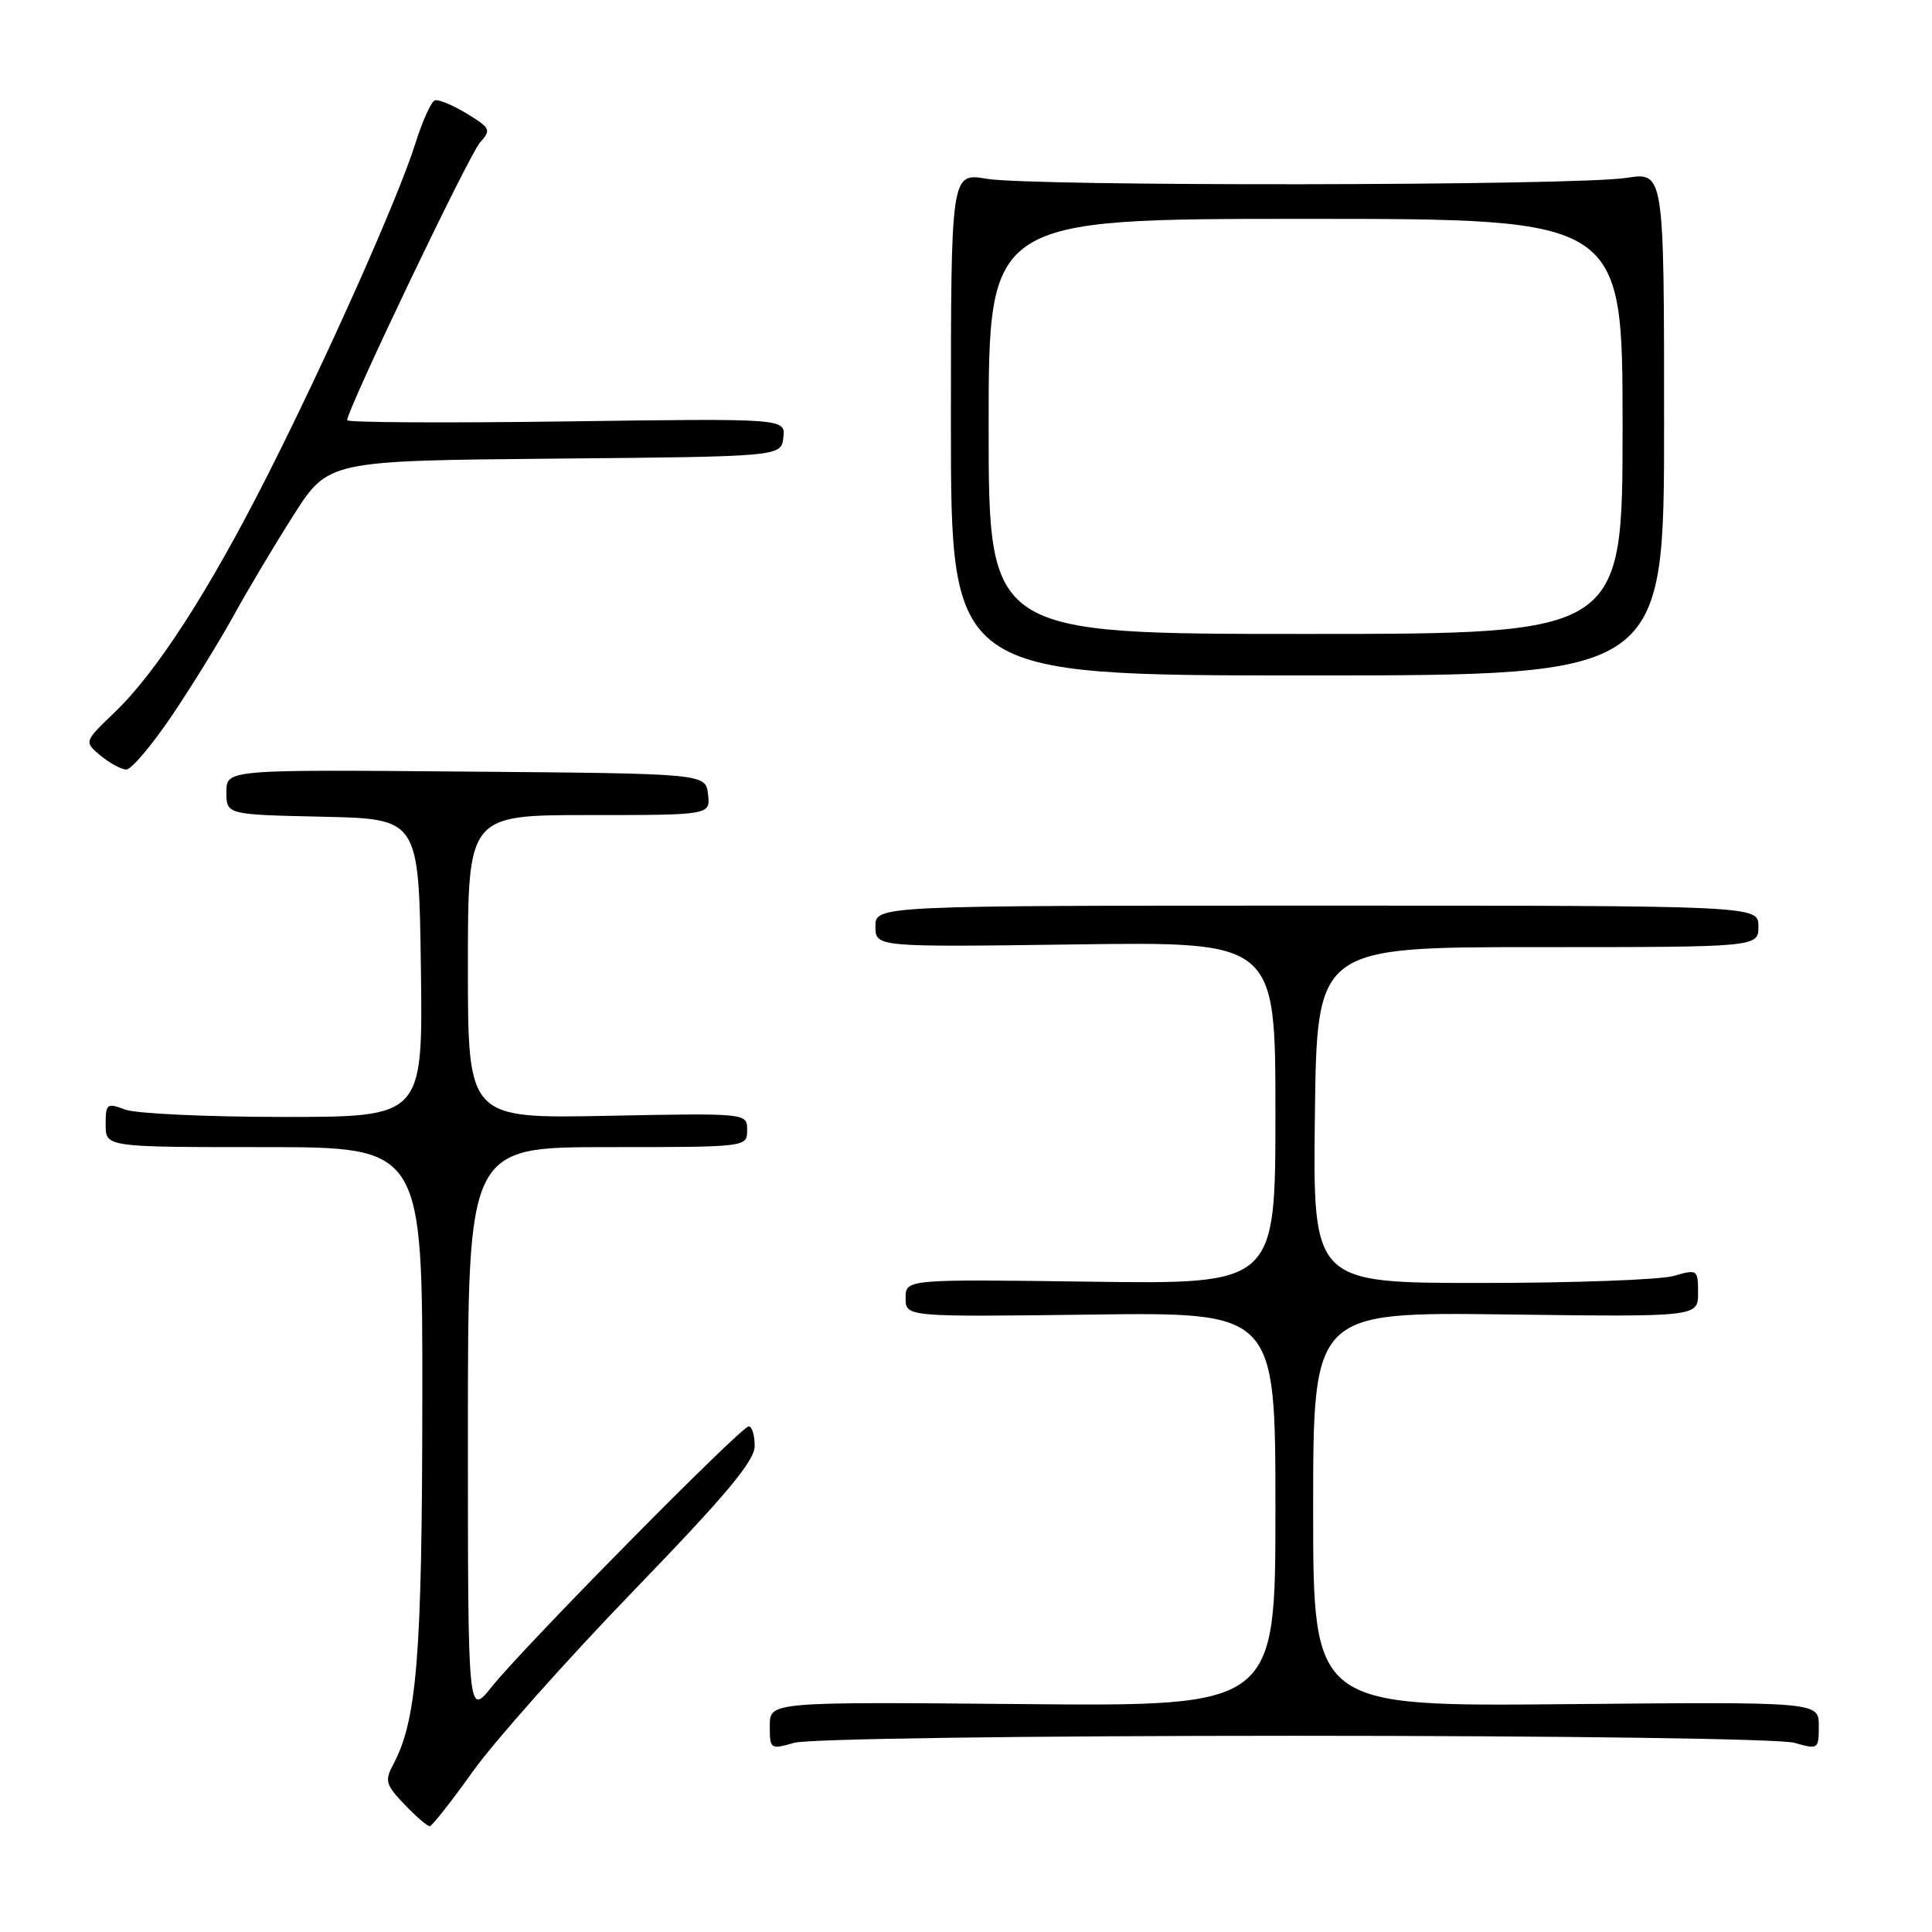 <?xml version="1.0" encoding="UTF-8" standalone="no"?>
<!DOCTYPE svg PUBLIC "-//W3C//DTD SVG 1.1//EN" "http://www.w3.org/Graphics/SVG/1.1/DTD/svg11.dtd" >
<svg xmlns="http://www.w3.org/2000/svg" xmlns:xlink="http://www.w3.org/1999/xlink" version="1.1" viewBox="0 0 256 256">
 <g >
 <path fill="currentColor"
d=" M 62.65 234.73 C 65.49 230.75 75.05 220.00 83.90 210.84 C 96.27 198.04 100.00 193.58 100.00 191.59 C 100.00 190.17 99.64 189.00 99.21 189.00 C 98.21 189.00 69.47 218.12 65.18 223.48 C 62.00 227.46 62.00 227.46 62.00 189.73 C 62.00 152.00 62.00 152.00 80.50 152.00 C 99.00 152.00 99.00 152.00 99.00 149.74 C 99.00 147.49 99.00 147.49 80.50 147.85 C 62.00 148.22 62.00 148.22 62.00 128.11 C 62.00 108.00 62.00 108.00 78.07 108.00 C 94.13 108.00 94.13 108.00 93.82 105.25 C 93.50 102.50 93.50 102.50 61.75 102.24 C 30.00 101.97 30.00 101.97 30.00 104.96 C 30.00 107.94 30.00 107.94 42.75 108.22 C 55.50 108.50 55.50 108.50 55.77 128.25 C 56.04 148.00 56.04 148.00 37.59 148.00 C 27.44 148.00 17.98 147.56 16.57 147.02 C 14.17 146.11 14.00 146.24 14.00 149.02 C 14.00 152.00 14.00 152.00 35.00 152.00 C 56.00 152.00 56.00 152.00 55.96 185.75 C 55.93 219.49 55.25 227.96 52.08 233.85 C 50.96 235.95 51.12 236.52 53.60 239.10 C 55.12 240.70 56.63 241.99 56.94 241.98 C 57.25 241.96 59.82 238.70 62.65 234.73 Z  M 171.50 230.00 C 207.37 230.00 235.91 230.40 237.76 230.93 C 240.93 231.84 241.00 231.79 241.00 228.68 C 241.00 225.50 241.00 225.50 207.50 225.81 C 174.00 226.12 174.00 226.12 174.00 199.99 C 174.00 173.85 174.00 173.85 199.50 174.17 C 225.00 174.50 225.00 174.50 225.00 171.32 C 225.00 168.21 224.93 168.16 221.76 169.07 C 219.97 169.58 208.49 170.00 196.24 170.00 C 173.96 170.00 173.96 170.00 174.23 147.75 C 174.50 125.50 174.50 125.50 203.75 125.50 C 233.00 125.50 233.00 125.50 233.00 122.75 C 233.00 120.00 233.00 120.00 174.50 120.00 C 116.00 120.00 116.00 120.00 116.00 122.75 C 116.00 125.50 116.00 125.50 142.50 125.14 C 169.00 124.78 169.00 124.78 169.00 147.47 C 169.00 170.16 169.00 170.16 144.50 169.83 C 120.00 169.50 120.00 169.50 120.00 172.00 C 120.00 174.50 120.00 174.50 144.50 174.19 C 169.00 173.87 169.00 173.87 169.00 199.99 C 169.00 226.10 169.00 226.10 135.50 225.80 C 102.00 225.50 102.00 225.50 102.00 228.68 C 102.00 231.79 102.07 231.84 105.24 230.93 C 107.09 230.40 135.63 230.00 171.50 230.00 Z  M 22.83 94.75 C 25.51 90.76 29.19 84.80 31.00 81.50 C 32.81 78.20 36.36 72.25 38.89 68.27 C 43.50 61.05 43.50 61.05 73.50 60.77 C 103.50 60.50 103.50 60.50 103.80 57.97 C 104.09 55.44 104.09 55.44 75.05 55.84 C 59.07 56.06 46.00 55.99 46.00 55.68 C 46.00 54.26 62.16 20.48 63.60 18.89 C 65.11 17.22 65.00 16.97 61.86 15.06 C 60.01 13.93 58.11 13.14 57.62 13.30 C 57.14 13.45 55.97 16.04 55.03 19.04 C 52.73 26.33 43.27 47.54 35.35 63.18 C 27.66 78.35 20.72 89.10 15.19 94.39 C 11.13 98.28 11.13 98.28 13.31 100.11 C 14.52 101.11 16.05 101.95 16.72 101.97 C 17.39 101.99 20.14 98.74 22.83 94.75 Z  M 220.50 56.15 C 220.50 22.79 220.50 22.79 215.50 23.57 C 208.81 24.62 136.77 24.72 130.75 23.69 C 126.00 22.88 126.00 22.88 126.00 56.19 C 126.00 89.50 126.00 89.50 173.25 89.50 C 220.50 89.50 220.50 89.50 220.50 56.15 Z  M 131.00 56.50 C 131.00 29.00 131.00 29.00 173.00 29.00 C 215.00 29.00 215.00 29.00 215.00 56.50 C 215.00 84.00 215.00 84.00 173.00 84.00 C 131.00 84.00 131.00 84.00 131.00 56.50 Z "/>
</g>
</svg>